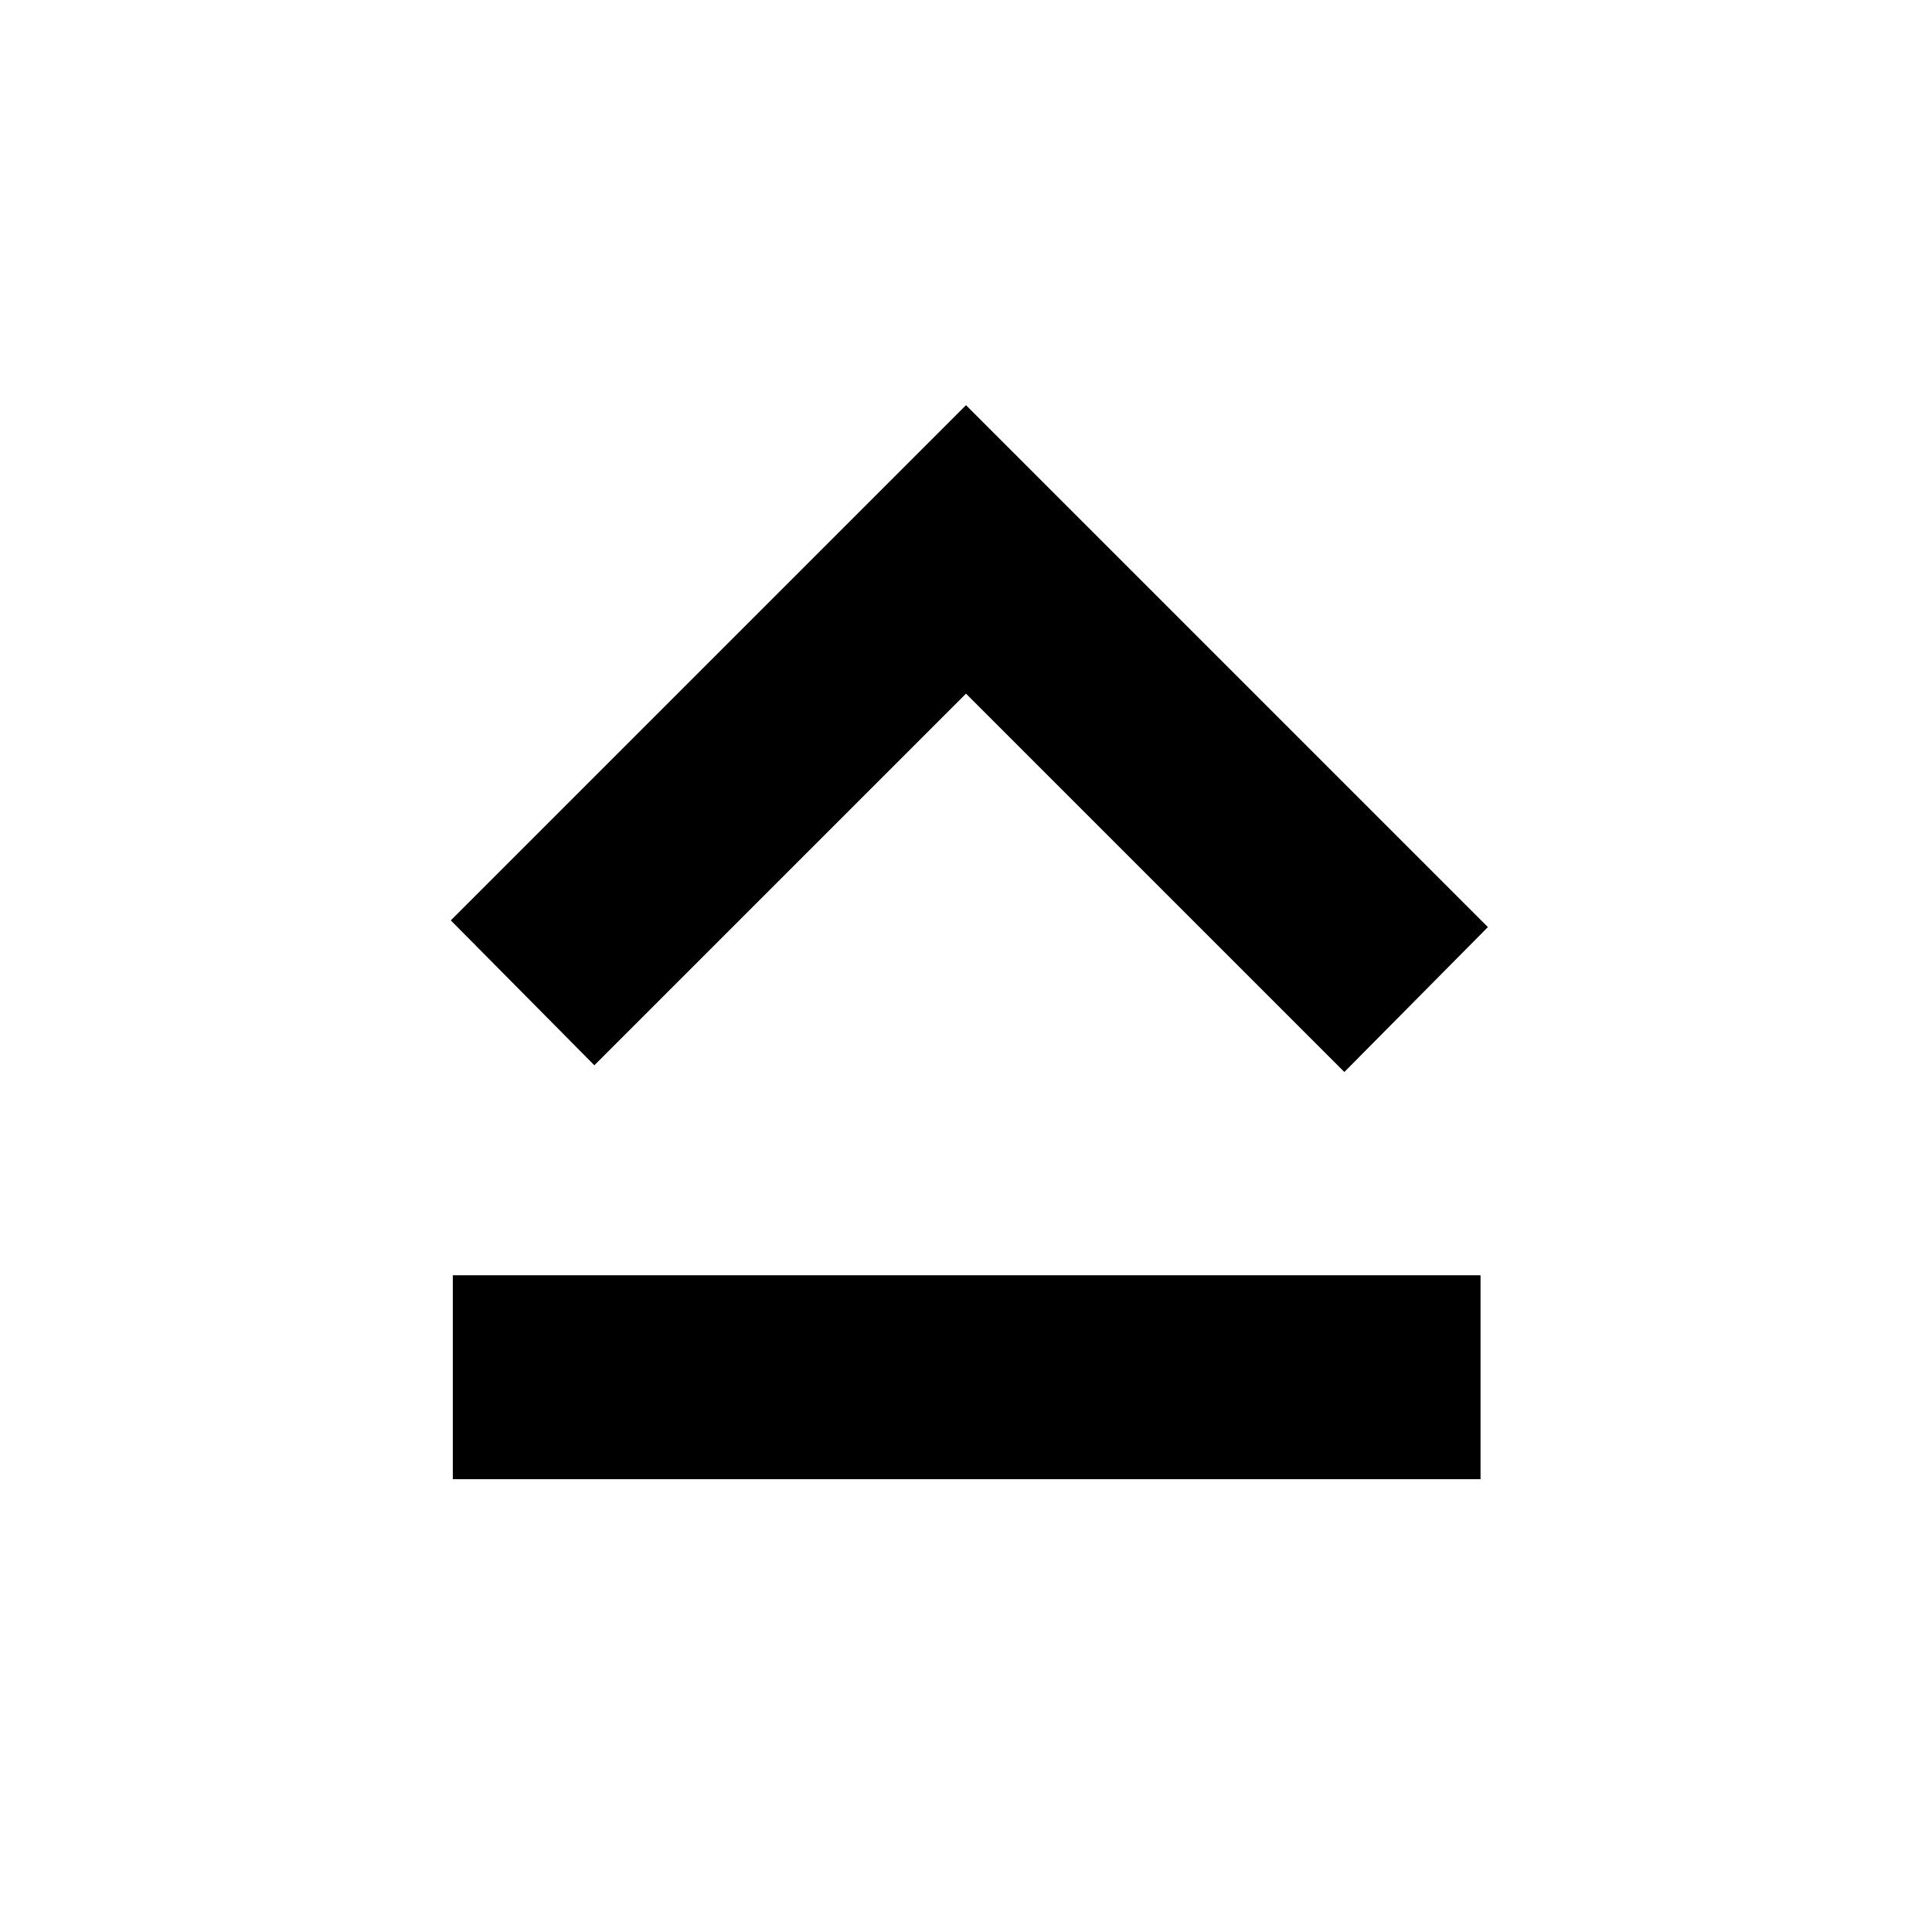 <svg xmlns="http://www.w3.org/2000/svg" height="40" viewBox="0 -960 960 960" width="40"><path d="M225-225v-101.33h510.67V-225H225Zm255-533.67 259.33 259.34-71.33 72-188-188-184.67 184.66-71.33-72 256-256Z"/></svg>